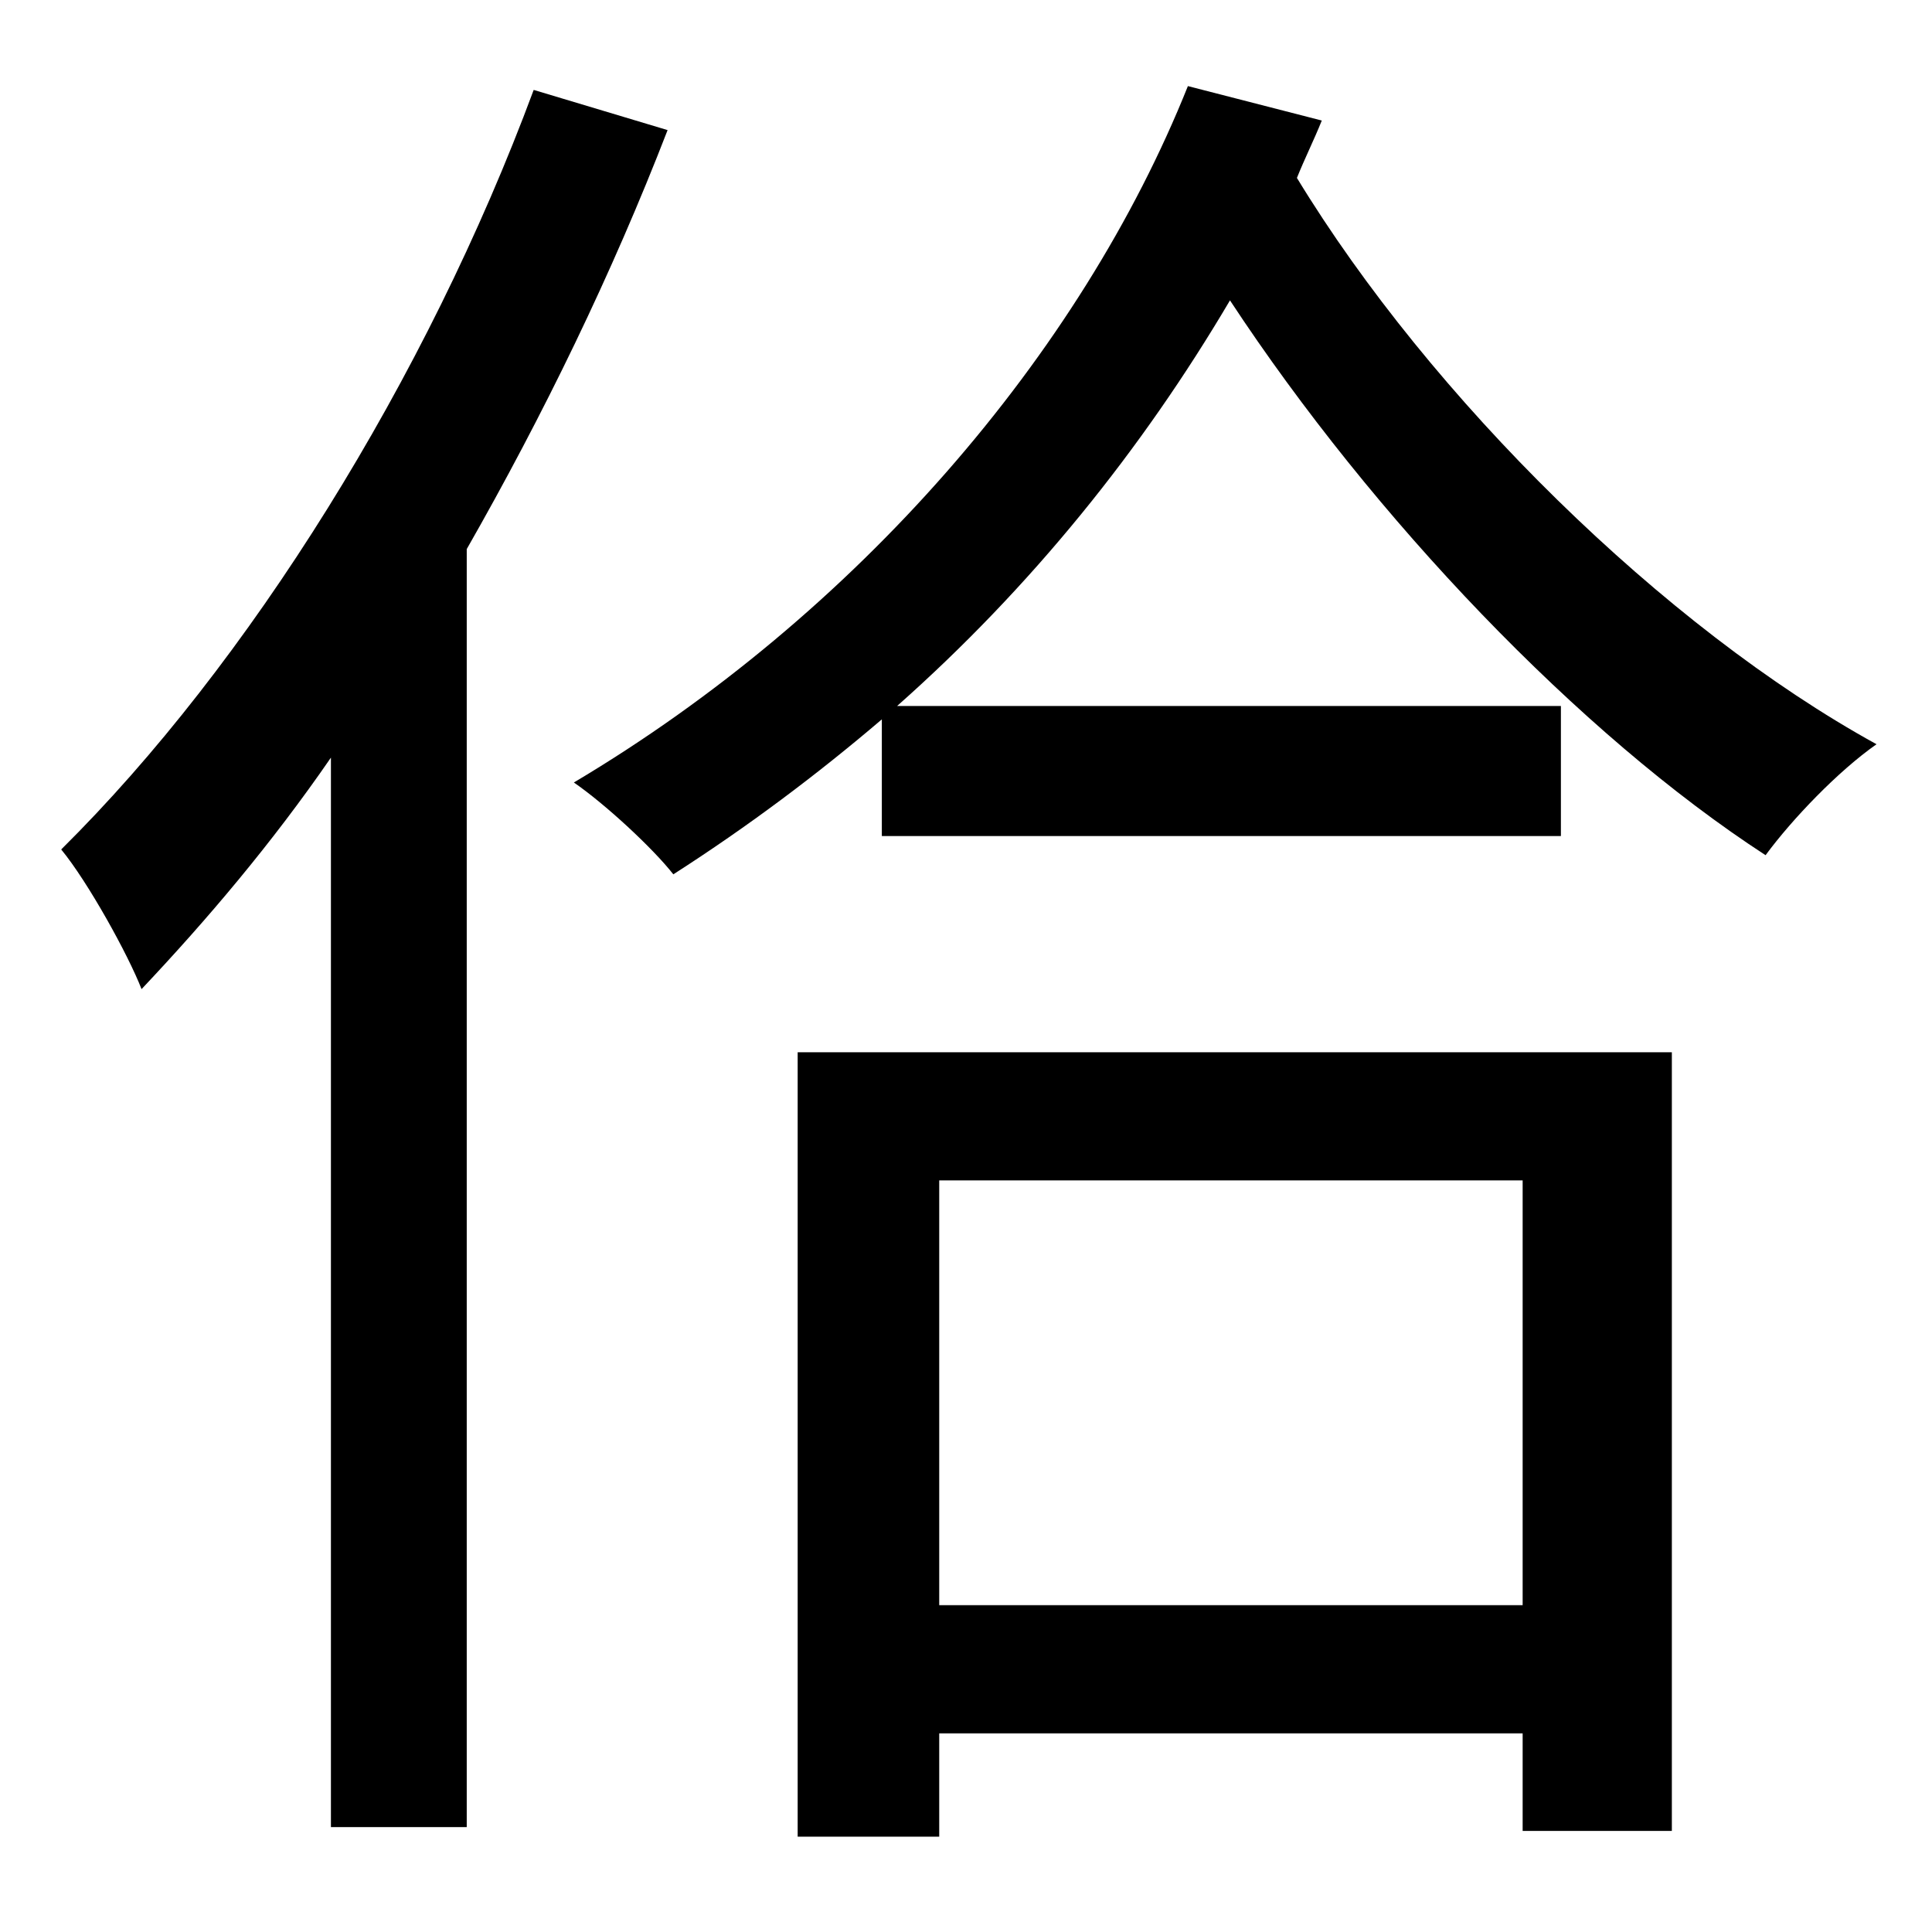 <?xml version="1.0" standalone="no"?>
<!DOCTYPE svg PUBLIC "-//W3C//DTD SVG 1.1//EN" "http://www.w3.org/Graphics/SVG/1.1/DTD/svg11.dtd" >
<svg xmlns="http://www.w3.org/2000/svg" xmlns:xlink="http://www.w3.org/1999/xlink" version="1.1" viewBox="-10 0 1010 1000">
   <path fill="currentColor"
d="M269 47l70 21c-29 75 -65 149 -105 219v668h-71v-559c-31 45 -65 85 -99 121c-7 -18 -28 -56 -42 -73c98 -97 191 -246 247 -397zM786 617h-305v222h305v-222zM407 960v-410h457v407h-78v-51h-305v54h-74zM611 45l70 18c-4 10 -9 20 -13 30c70 115 192 235 303 296
c-20 14 -44 39 -58 58c-97 -63 -205 -176 -280 -290c-46 78 -104 150 -174 212h347v68h-355v-61c-34 29 -70 56 -109 81c-11 -14 -36 -37 -52 -48c148 -88 265 -224 321 -364z" />
</svg>
